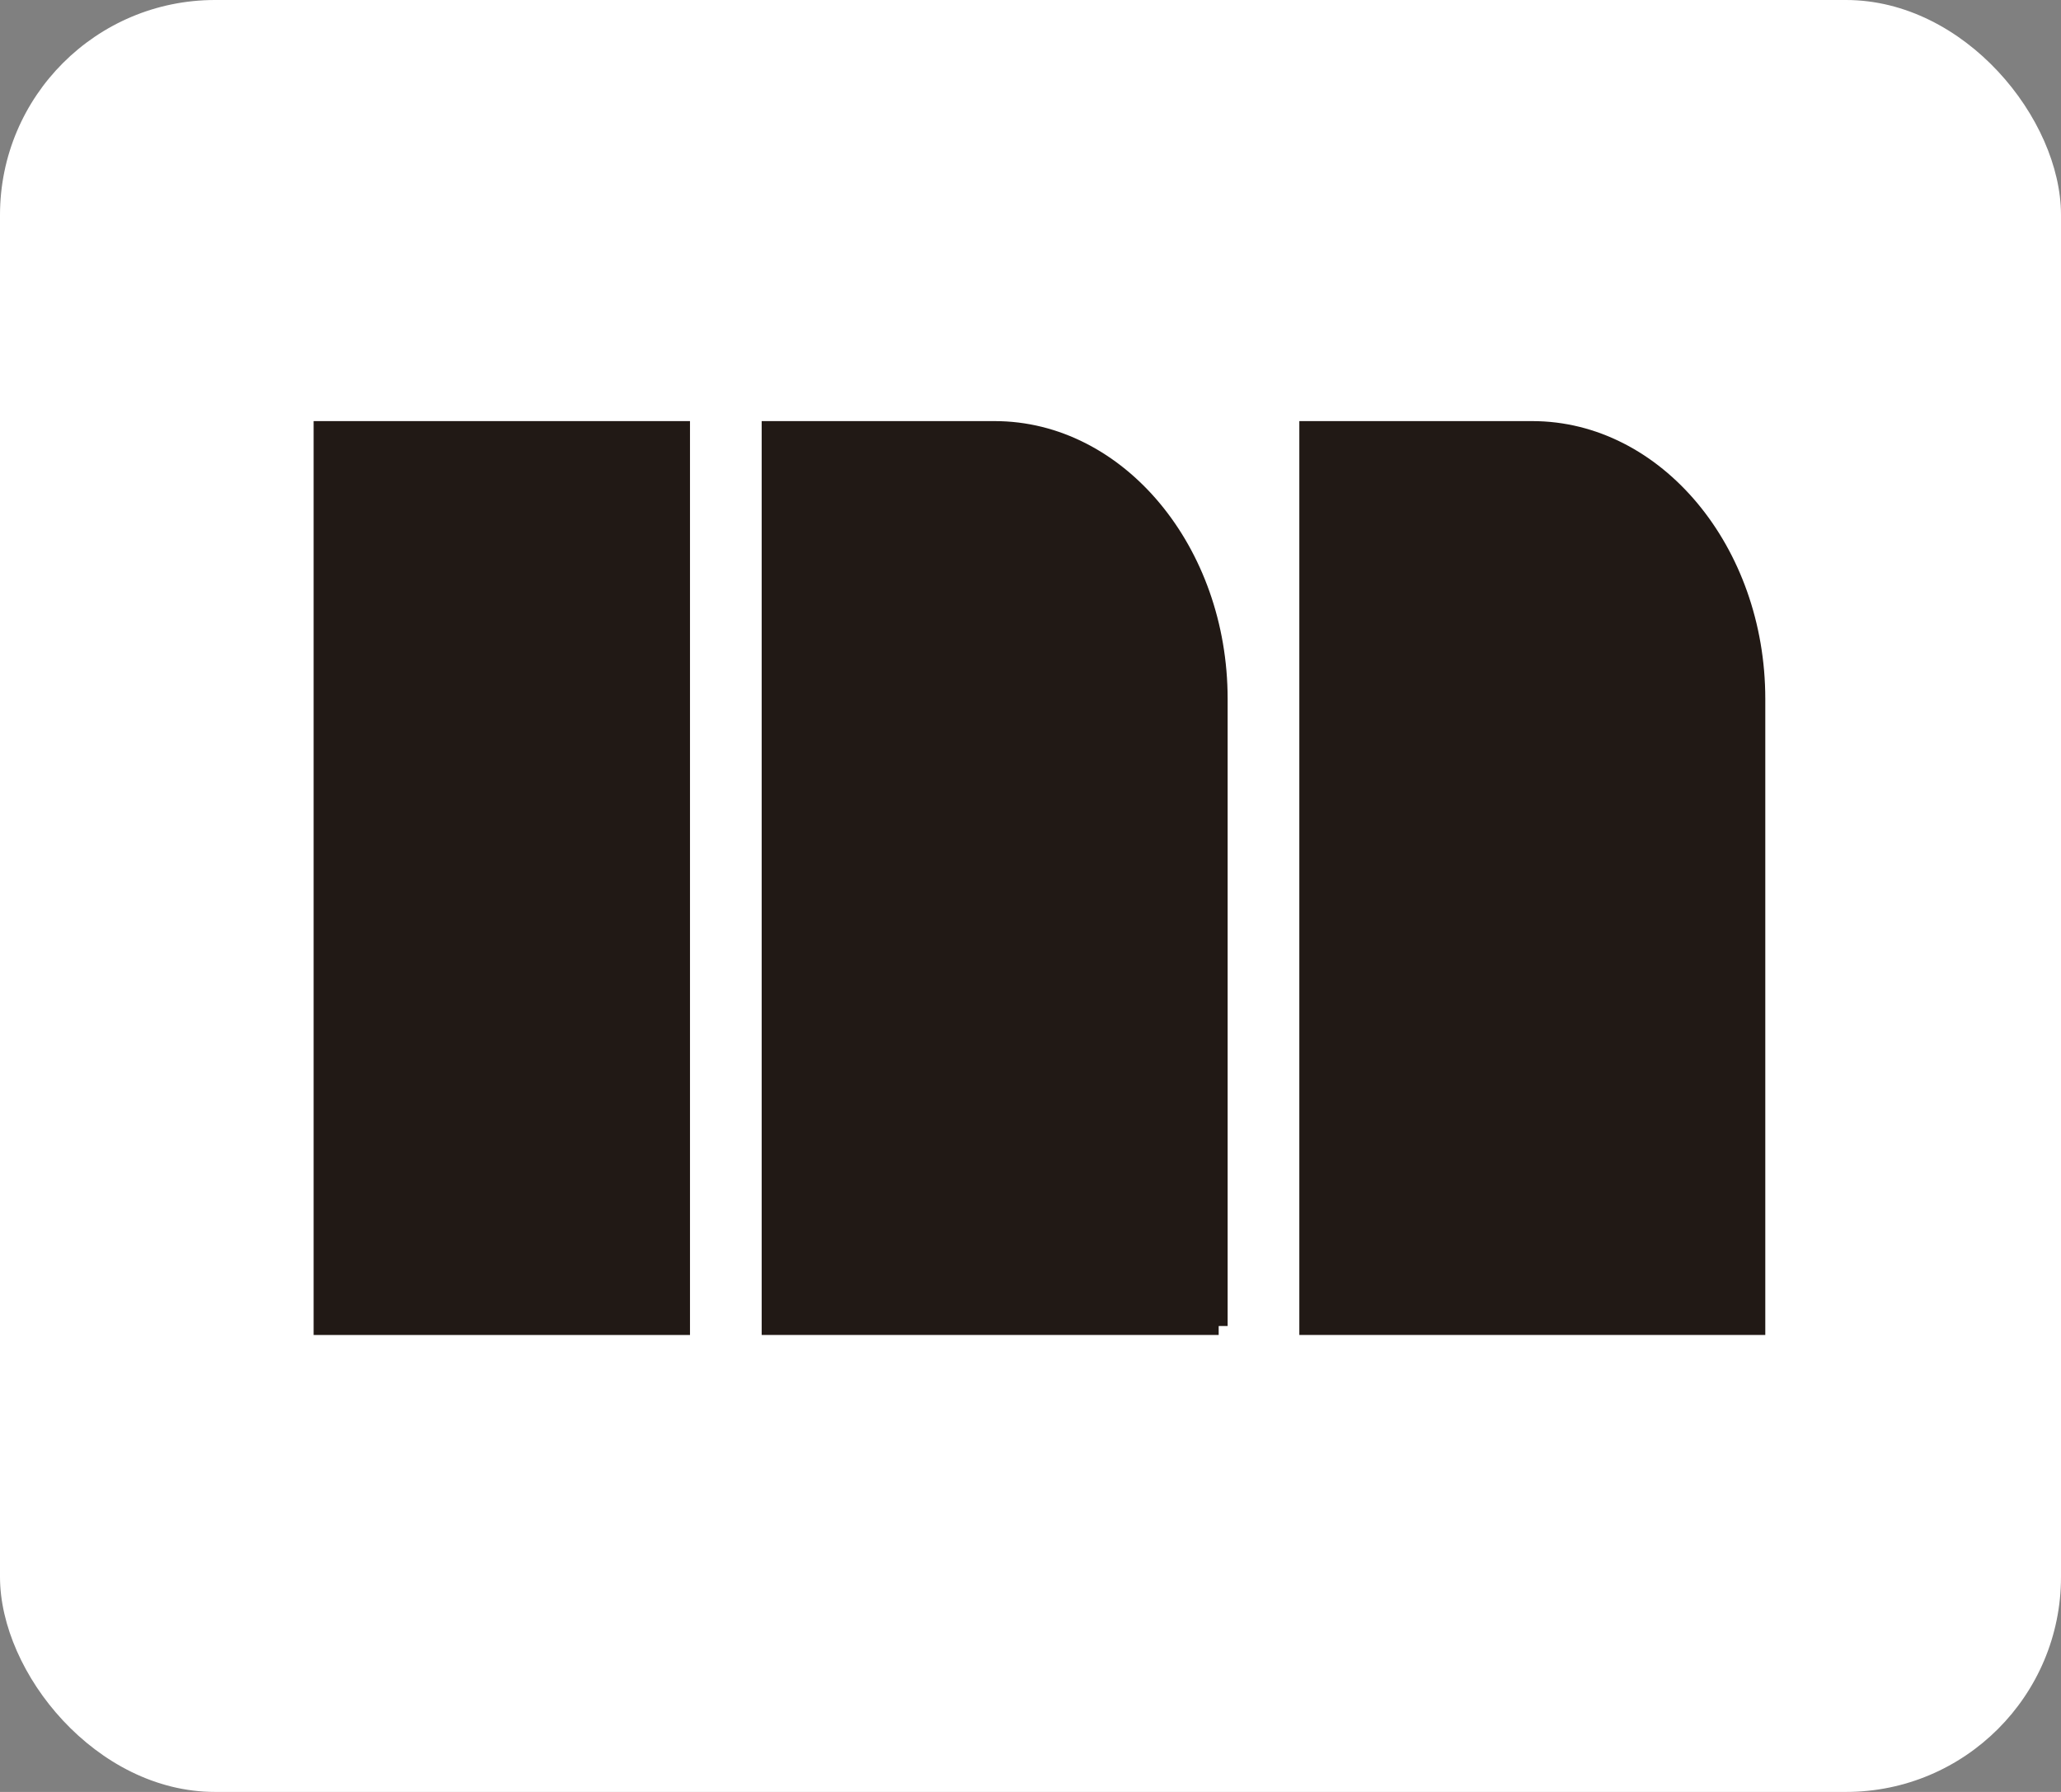 <svg id="Layer_1" data-name="Layer 1" xmlns="http://www.w3.org/2000/svg" viewBox="0 0 115 100"><rect x="0" y="0" width="115" height="100" fill="#808080" stroke="none"/><defs><style>.cls-1{fill:#fff;}.cls-2{fill:#211915;stroke:#211915;stroke-miterlimit:10;}</style></defs><title>m_logo</title><rect class="cls-1" width="115" height="100" rx="12" ry="12"/><rect class="cls-2" x="18" y="24" width="20" height="50"/><path class="cls-2" d="M160,125H135V75h12.5c6.88,0,12.5,6.75,12.5,15v35Z" transform="translate(-92 -51)"/><path class="cls-2" d="M190,125H165V75h12.5c6.88,0,12.5,6.75,12.5,15v35Z" transform="translate(-92 -51)"/></svg>